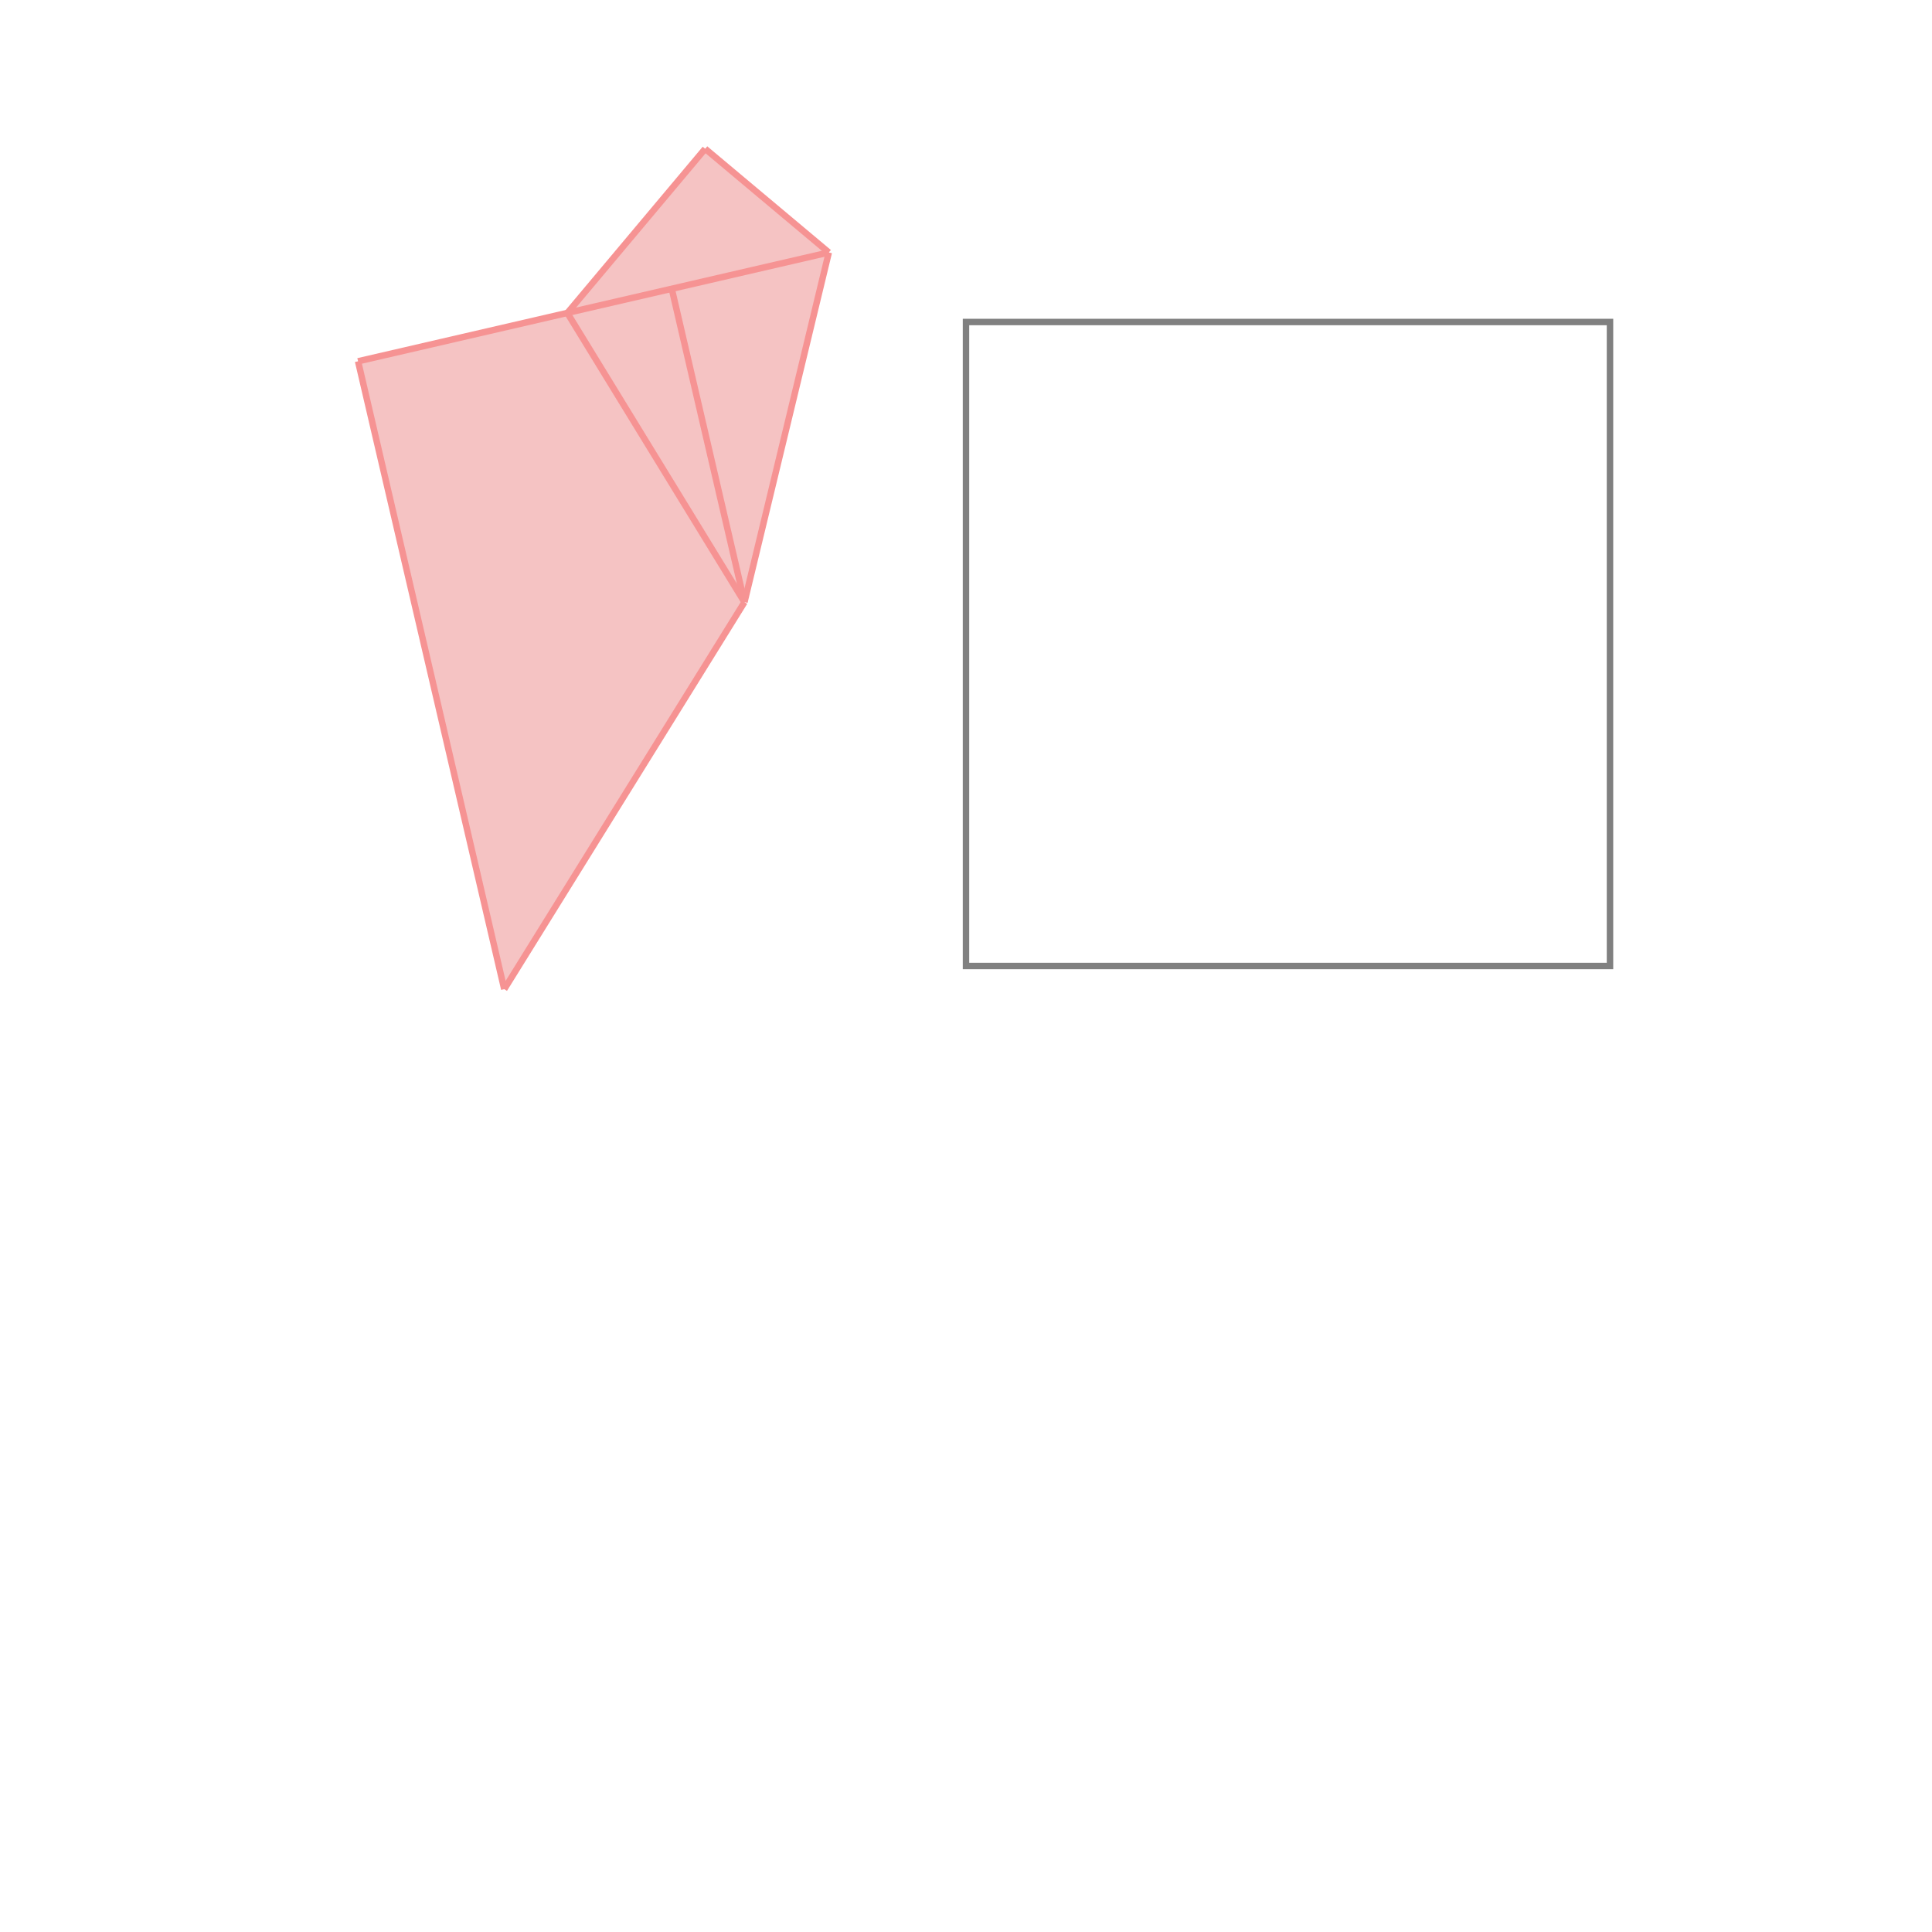 <svg xmlns="http://www.w3.org/2000/svg" viewBox="-1.5 -1.5 3 3">
<g transform="scale(1, -1)">
<path d="M-0.717 -0.036 L-0.344 0.565 L-0.213 1.108 L-0.405 1.269 L-0.619 1.014 L-0.944 0.939 z " fill="rgb(245,195,195)" />
<path d="M0 0 L1 0 L1 1 L0 1  z" fill="none" stroke="rgb(128,128,128)" stroke-width="0.01" />
<line x1="-0.717" y1="-0.036" x2="-0.944" y2="0.939" style="stroke:rgb(246,147,147);stroke-width:0.01" />
<line x1="-0.344" y1="0.565" x2="-0.457" y2="1.052" style="stroke:rgb(246,147,147);stroke-width:0.01" />
<line x1="-0.344" y1="0.565" x2="-0.619" y2="1.014" style="stroke:rgb(246,147,147);stroke-width:0.01" />
<line x1="-0.344" y1="0.565" x2="-0.213" y2="1.108" style="stroke:rgb(246,147,147);stroke-width:0.01" />
<line x1="-0.717" y1="-0.036" x2="-0.344" y2="0.565" style="stroke:rgb(246,147,147);stroke-width:0.01" />
<line x1="-0.213" y1="1.108" x2="-0.405" y2="1.269" style="stroke:rgb(246,147,147);stroke-width:0.01" />
<line x1="-0.619" y1="1.014" x2="-0.405" y2="1.269" style="stroke:rgb(246,147,147);stroke-width:0.01" />
<line x1="-0.944" y1="0.939" x2="-0.213" y2="1.108" style="stroke:rgb(246,147,147);stroke-width:0.01" />
</g>
</svg>
